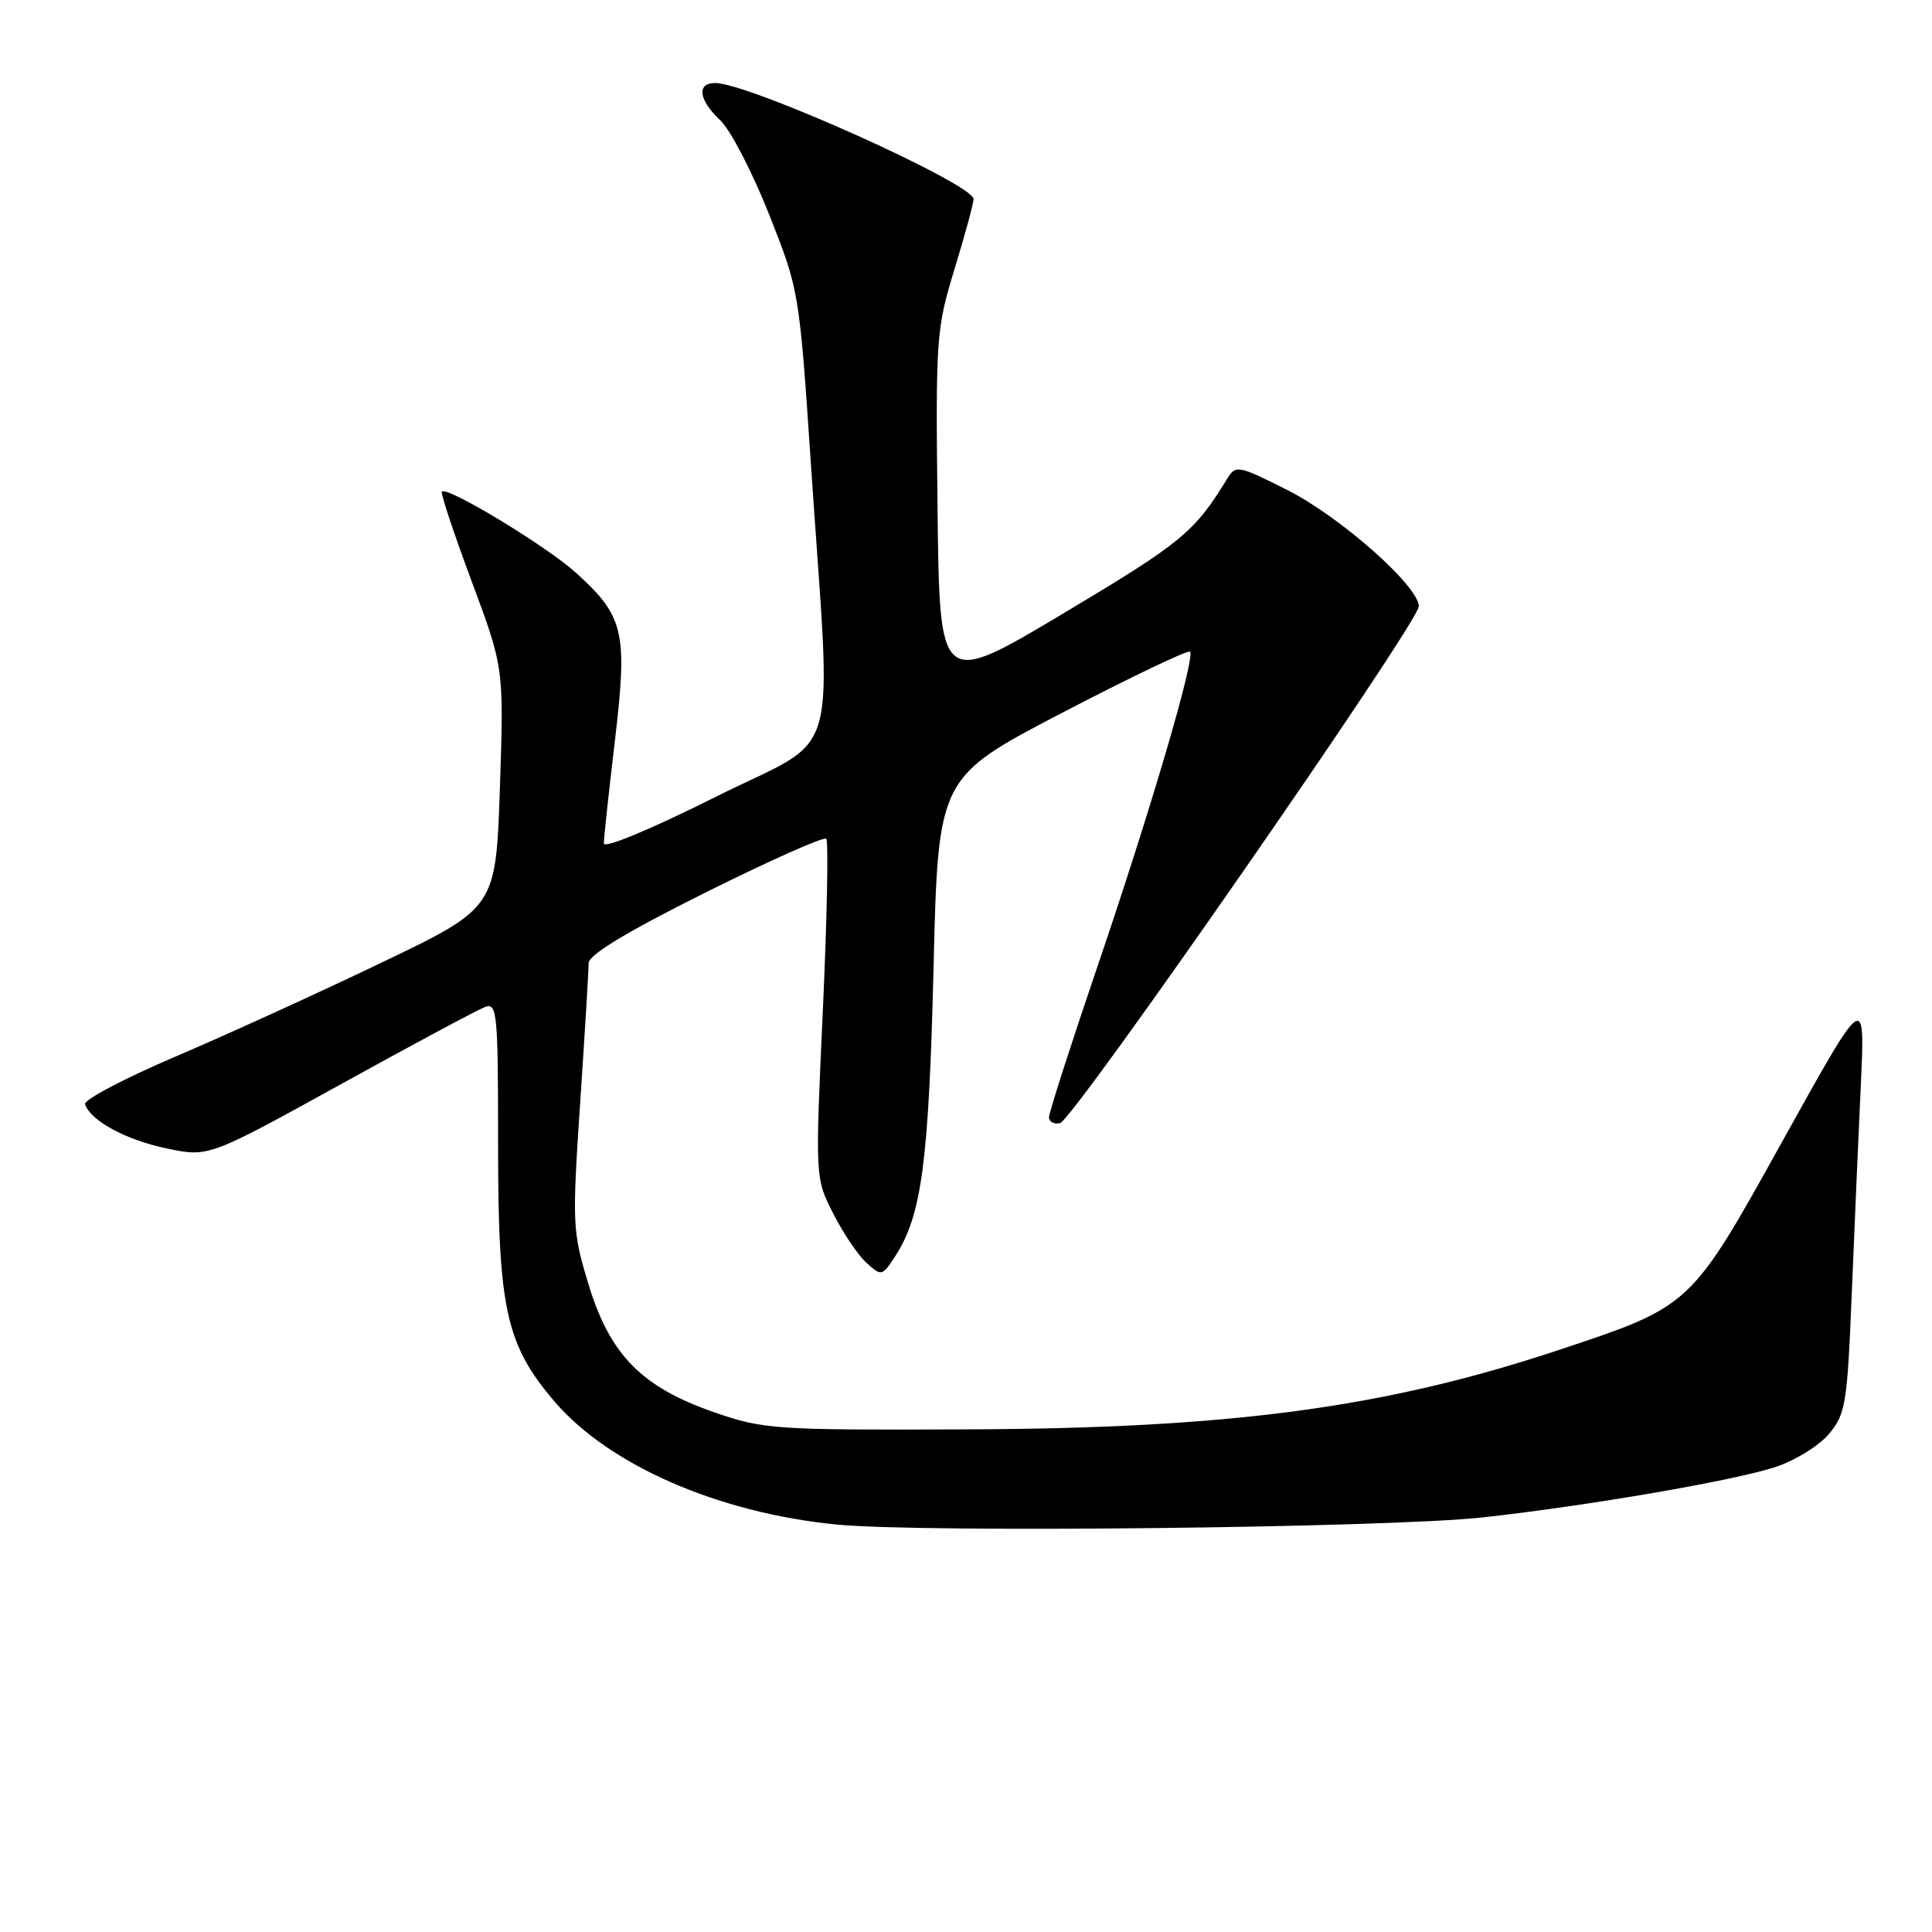 <?xml version="1.0" encoding="UTF-8" standalone="no"?>
<!DOCTYPE svg PUBLIC "-//W3C//DTD SVG 1.1//EN" "http://www.w3.org/Graphics/SVG/1.1/DTD/svg11.dtd" >
<svg xmlns="http://www.w3.org/2000/svg" xmlns:xlink="http://www.w3.org/1999/xlink" version="1.1" viewBox="0 0 256 256">
 <g >
 <path fill="currentColor"
d=" M 196.50 201.06 C 210.59 199.50 229.65 196.21 235.22 194.40 C 237.82 193.55 241.02 191.58 242.33 190.02 C 244.56 187.37 244.77 186.09 245.37 171.34 C 245.73 162.63 246.27 150.10 246.58 143.50 C 247.13 131.50 247.13 131.50 236.30 151.00 C 223.97 173.21 224.17 173.02 206.49 178.90 C 183.46 186.54 163.13 189.27 128.00 189.40 C 102.63 189.50 101.21 189.40 94.68 187.15 C 85.04 183.82 80.82 179.53 77.98 170.18 C 75.84 163.12 75.80 162.25 76.88 146.05 C 77.50 136.81 78.00 128.51 78.00 127.62 C 78.00 126.52 83.01 123.49 93.45 118.28 C 101.95 114.04 109.16 110.83 109.48 111.14 C 109.79 111.46 109.59 121.70 109.03 133.90 C 108.01 156.09 108.01 156.09 110.40 160.79 C 111.71 163.38 113.70 166.33 114.81 167.33 C 116.80 169.13 116.88 169.11 118.59 166.50 C 122.12 161.11 123.07 154.03 123.70 128.26 C 124.31 103.01 124.31 103.01 140.76 94.44 C 149.80 89.73 157.42 86.09 157.68 86.35 C 158.43 87.09 152.41 107.55 145.37 128.21 C 141.87 138.50 139.00 147.42 139.00 148.03 C 139.00 148.65 139.66 149.00 140.46 148.82 C 142.21 148.44 188.00 82.47 188.00 80.34 C 188.00 77.68 177.64 68.51 170.65 64.97 C 164.12 61.67 163.74 61.59 162.65 63.37 C 158.26 70.54 156.63 71.88 141.00 81.22 C 124.50 91.08 124.50 91.08 124.23 67.49 C 123.97 44.75 124.05 43.61 126.48 35.65 C 127.87 31.11 129.00 26.94 129.00 26.38 C 129.00 24.38 99.23 11.00 94.77 11.00 C 92.27 11.00 92.57 13.25 95.44 15.94 C 96.78 17.20 99.68 22.79 101.89 28.36 C 105.89 38.47 105.91 38.56 107.45 61.50 C 110.19 102.51 111.74 97.12 94.75 105.63 C 86.20 109.91 80.00 112.48 80.01 111.76 C 80.01 111.07 80.67 104.94 81.48 98.14 C 83.18 83.71 82.70 81.66 76.29 75.87 C 72.39 72.35 59.25 64.40 58.55 65.14 C 58.36 65.34 60.13 70.67 62.49 77.00 C 66.77 88.50 66.77 88.50 66.24 104.39 C 65.70 120.29 65.70 120.29 50.60 127.53 C 42.30 131.52 29.97 137.14 23.21 140.02 C 16.45 142.91 11.08 145.74 11.27 146.32 C 12.00 148.51 16.69 151.05 22.07 152.17 C 27.64 153.34 27.64 153.34 45.07 143.72 C 54.66 138.42 63.29 133.80 64.25 133.44 C 65.88 132.83 66.00 134.11 66.00 151.86 C 66.00 173.45 67.05 178.19 73.48 185.71 C 80.73 194.18 95.28 200.51 110.97 202.02 C 122.54 203.13 184.09 202.44 196.50 201.06 Z "/>
</g>
</svg>